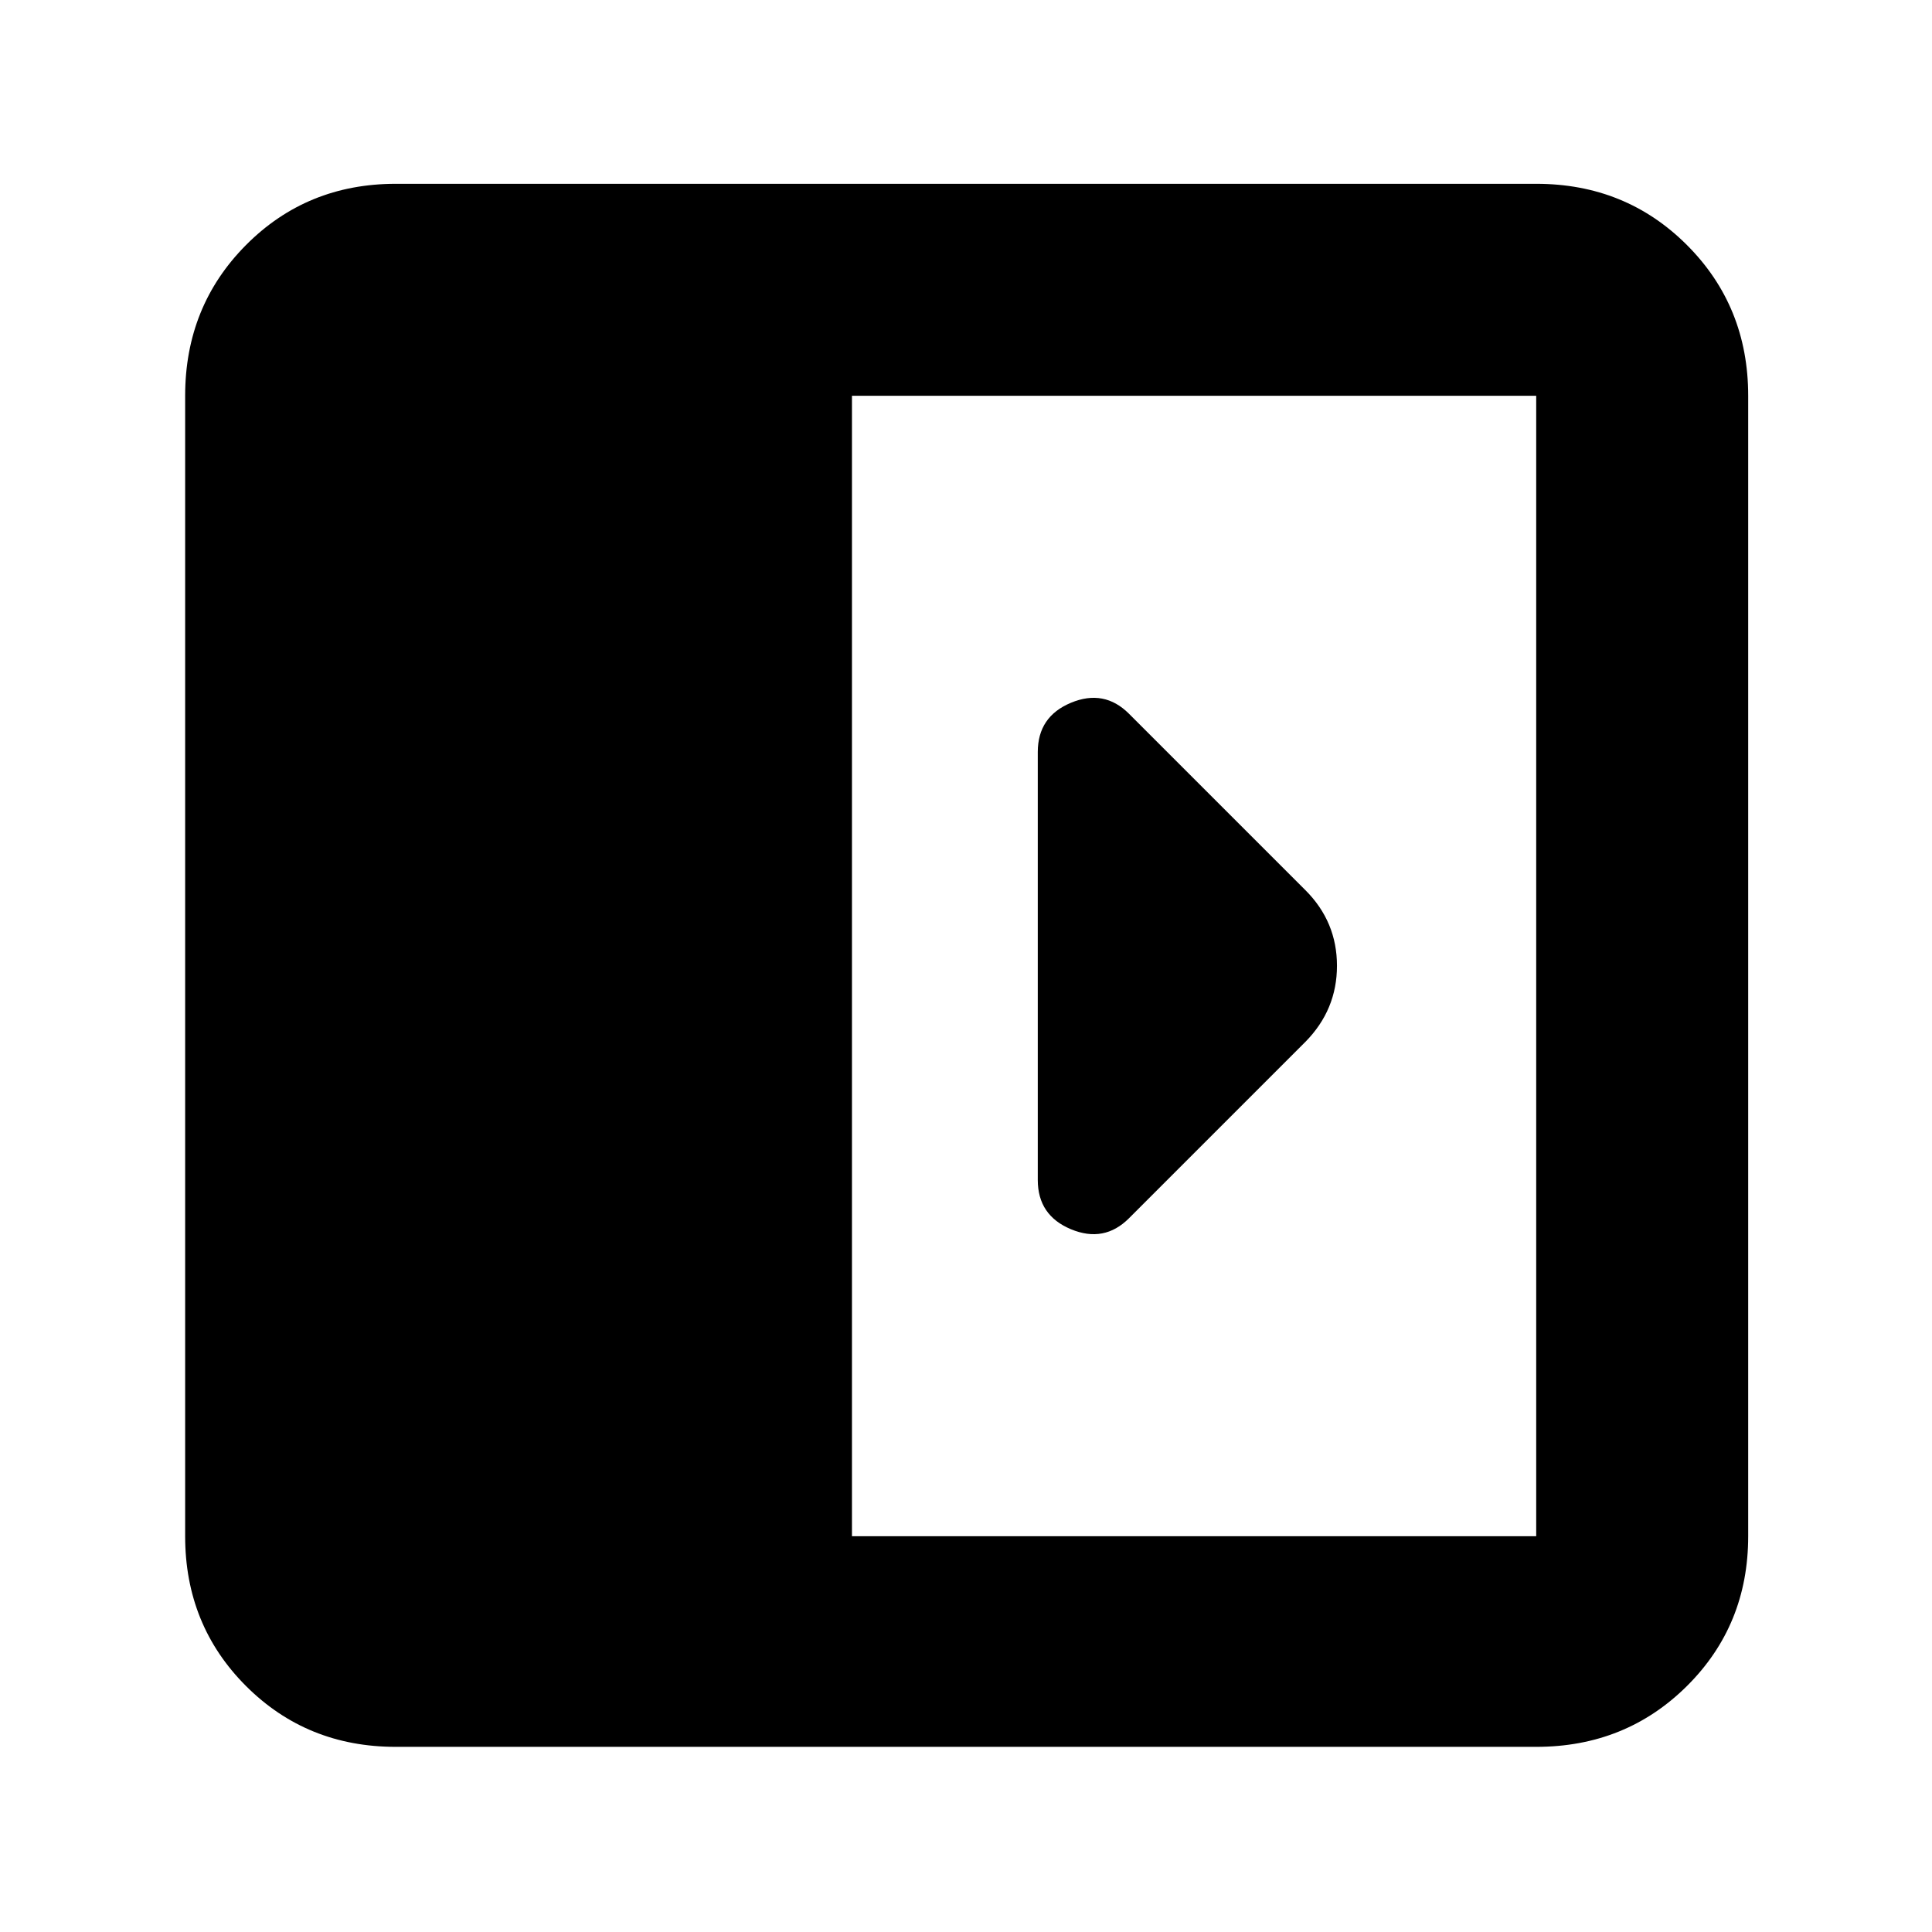 <svg xmlns="http://www.w3.org/2000/svg" height="40" viewBox="0 96 960 960" width="40"><path d="M515.667 469.667v212.666q0 17.611 16.5 24.472 16.5 6.861 28.833-5.472l87.667-87.667q15.666-15.909 15.666-37.787 0-21.879-15.666-37.545L561 450.667q-12.333-12.333-28.833-5.472t-16.5 24.472ZM196.666 964q-44.2 0-74.433-30.233Q92 903.534 92 859.334V292.666q0-44.475 30.233-74.904 30.233-30.429 74.433-30.429h566.668q44.475 0 74.904 30.429 30.429 30.429 30.429 74.904v566.668q0 44.2-30.429 74.433Q807.809 964 763.334 964H196.666Zm226.667-104.666h340.001V292.666H423.333v566.668Z"/></svg>